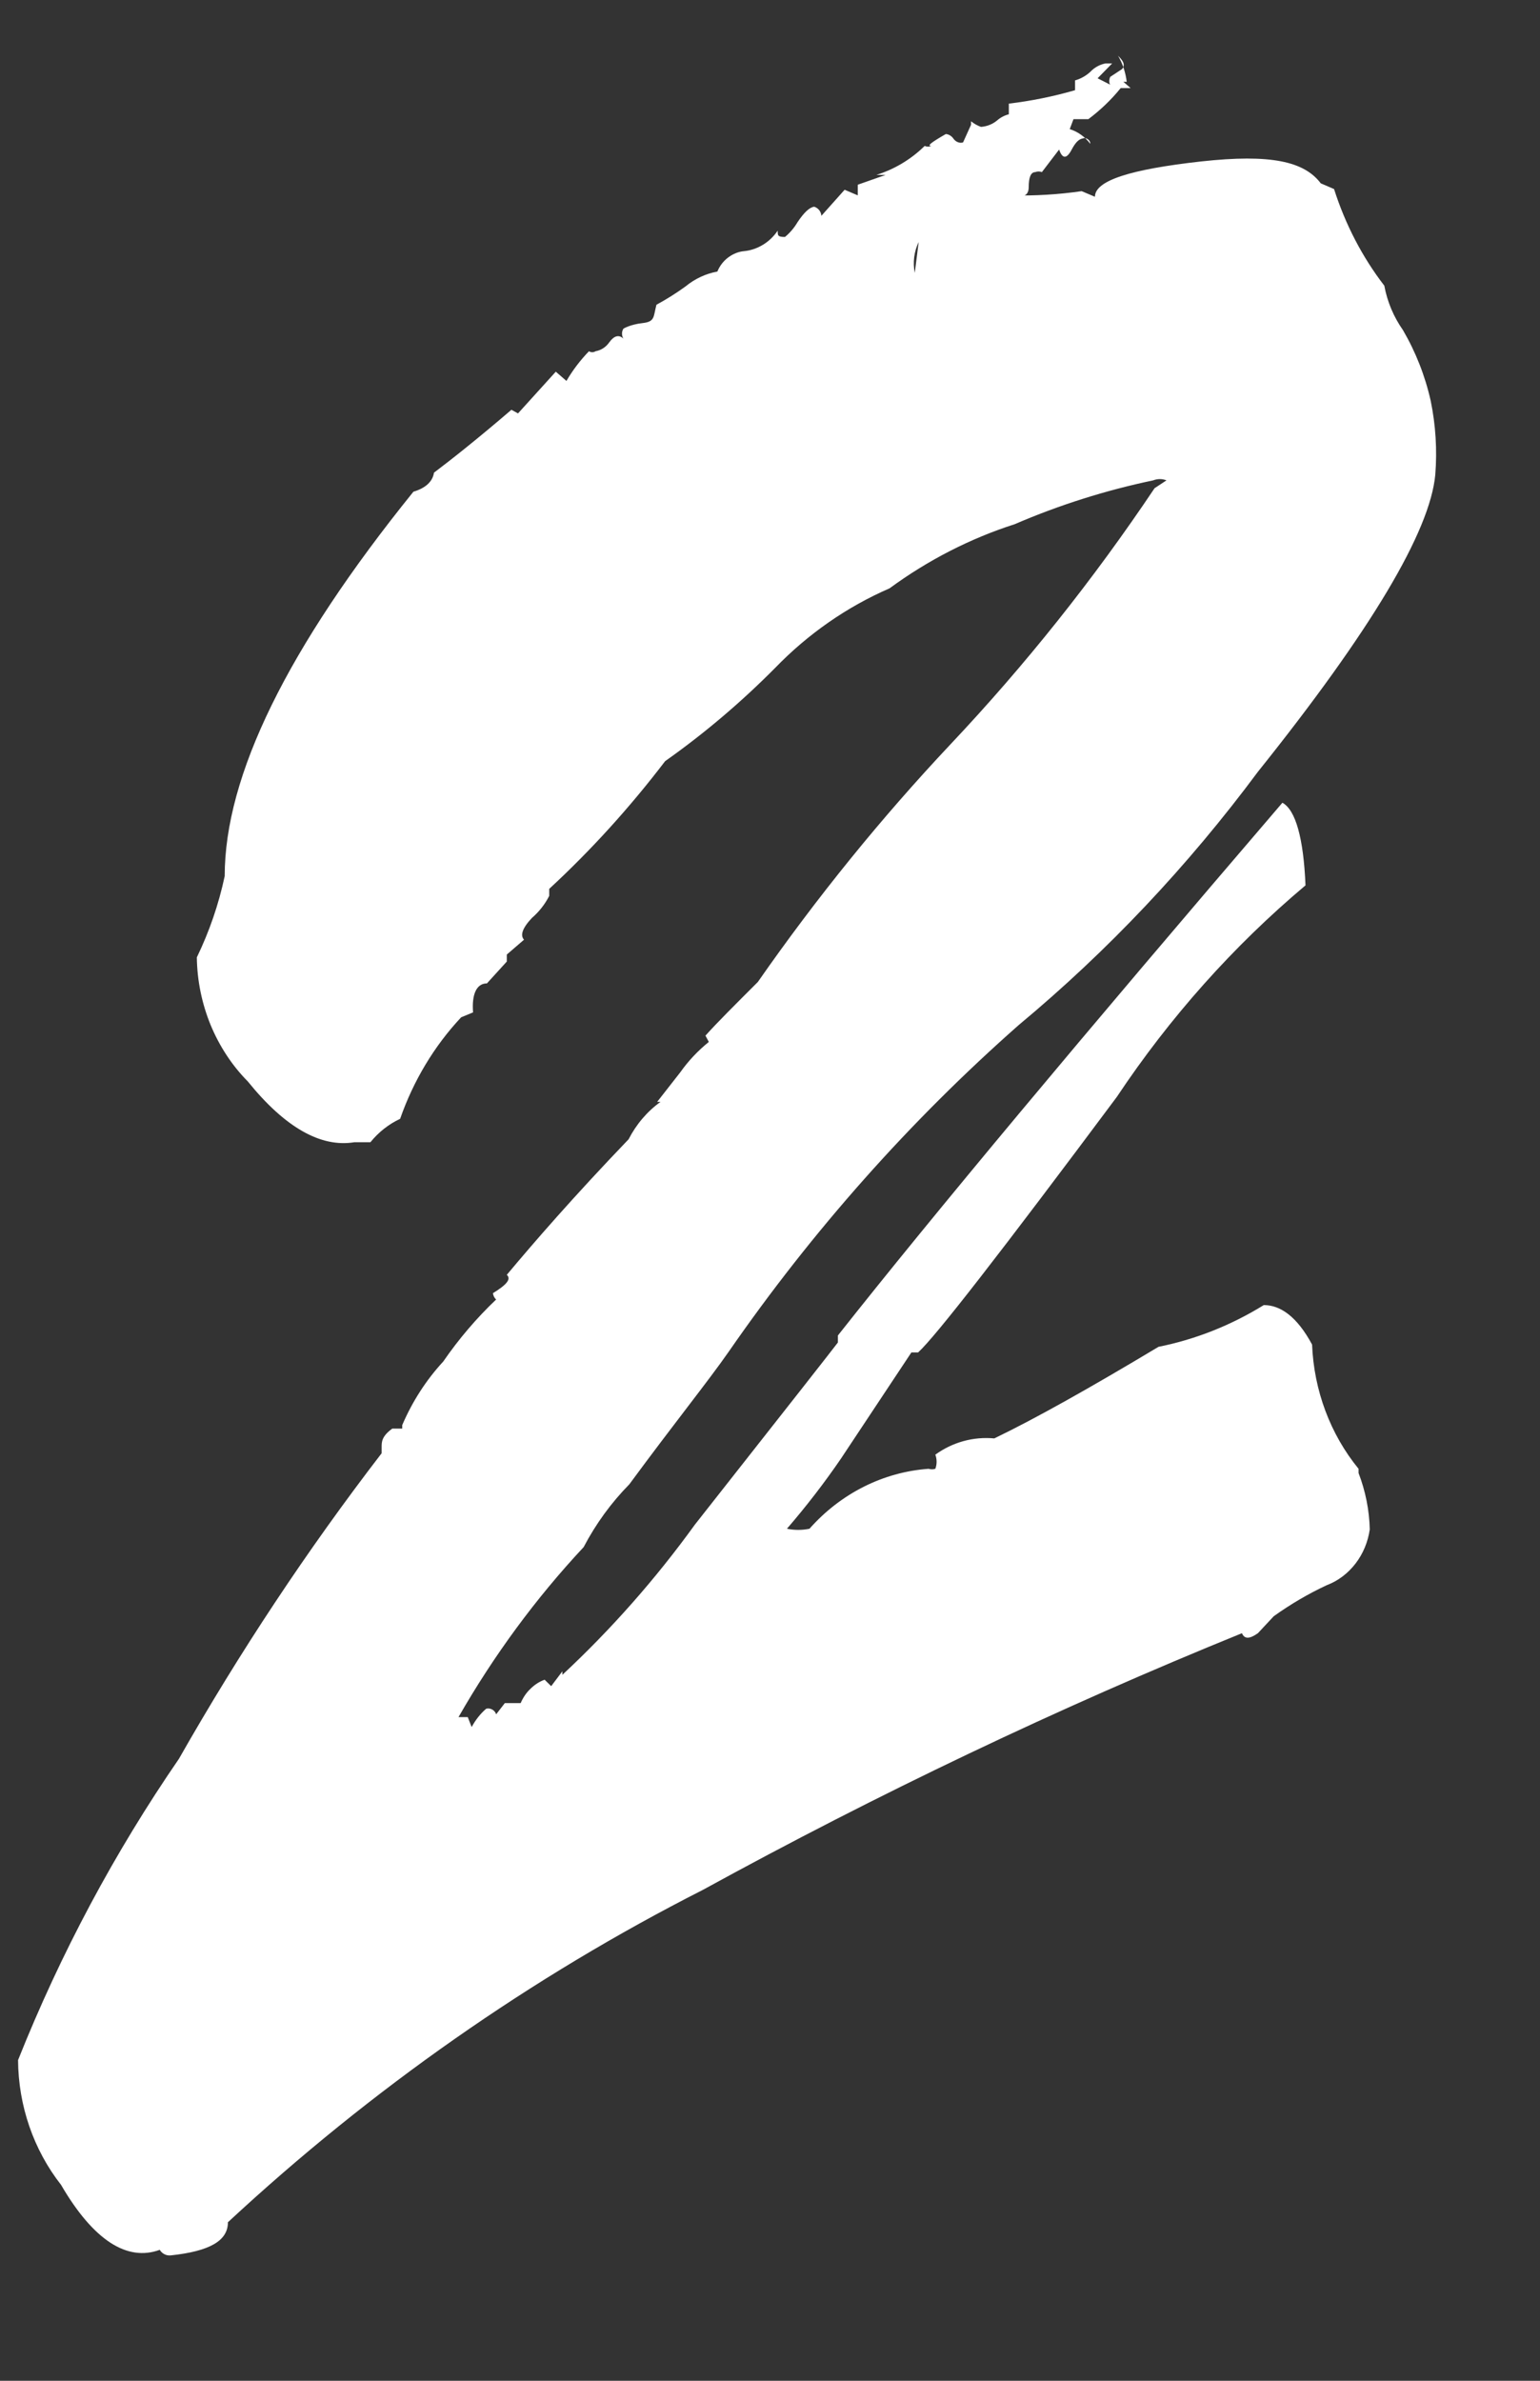 <svg width="11" height="17" viewBox="0 0 11 17" fill="none" xmlns="http://www.w3.org/2000/svg">
<rect x="0" y="0" width="11" height="17" fill="#333333" stroke="none"/>
<path id="Vector" d="M10.252 3.39C10.214 3.796 9.792 4.503 8.985 5.511C8.485 6.184 7.912 6.791 7.277 7.319C6.5 8.004 5.804 8.787 5.205 9.652C5.058 9.863 4.822 10.155 4.495 10.599C4.366 10.73 4.256 10.881 4.169 11.047C3.827 11.413 3.527 11.821 3.275 12.261H3.341L3.369 12.332C3.396 12.282 3.431 12.237 3.473 12.201C3.488 12.197 3.503 12.2 3.516 12.207C3.529 12.214 3.539 12.226 3.544 12.241L3.606 12.161H3.719C3.736 12.122 3.759 12.087 3.789 12.059C3.818 12.03 3.852 12.008 3.89 11.994L3.937 12.04L4.017 11.934V11.959C4.365 11.635 4.682 11.276 4.964 10.886C5.62 10.053 5.96 9.62 5.985 9.586V9.536C6.67 8.669 7.728 7.402 9.16 5.732C9.254 5.783 9.311 5.984 9.325 6.322C8.81 6.755 8.356 7.264 7.977 7.833C7.154 8.936 6.681 9.546 6.558 9.657H6.51L6.009 10.412C5.889 10.588 5.759 10.756 5.621 10.916C5.674 10.927 5.729 10.927 5.782 10.916C6.005 10.664 6.309 10.511 6.633 10.488C6.649 10.493 6.665 10.493 6.681 10.488C6.693 10.456 6.693 10.42 6.681 10.387C6.804 10.298 6.953 10.257 7.102 10.271C7.395 10.13 7.788 9.909 8.275 9.617C8.54 9.564 8.794 9.463 9.027 9.319C9.145 9.319 9.264 9.4 9.372 9.601C9.385 9.928 9.502 10.241 9.704 10.488V10.518C9.753 10.646 9.781 10.783 9.784 10.921C9.771 11.011 9.736 11.095 9.682 11.165C9.628 11.235 9.557 11.289 9.477 11.319C9.344 11.381 9.218 11.455 9.098 11.541L8.985 11.662C8.928 11.702 8.89 11.707 8.871 11.662C7.556 12.196 6.271 12.809 5.02 13.495C3.794 14.118 2.653 14.917 1.628 15.868C1.628 15.999 1.501 16.075 1.217 16.105C1.202 16.106 1.187 16.103 1.174 16.096C1.16 16.089 1.149 16.078 1.141 16.065C0.909 16.15 0.668 15.999 0.436 15.601C0.24 15.351 0.131 15.036 0.129 14.71C0.433 13.948 0.819 13.226 1.278 12.559C1.712 11.796 2.195 11.067 2.726 10.377V10.332C2.726 10.297 2.726 10.256 2.802 10.201H2.873V10.176C2.945 10.008 3.044 9.854 3.166 9.722C3.277 9.561 3.404 9.412 3.544 9.279C3.531 9.268 3.523 9.251 3.521 9.234C3.62 9.173 3.653 9.133 3.62 9.103C3.814 8.871 4.093 8.549 4.49 8.135C4.545 8.028 4.623 7.936 4.718 7.868H4.694L4.859 7.657C4.917 7.575 4.986 7.502 5.063 7.44L5.039 7.395C5.12 7.304 5.247 7.178 5.413 7.012C5.832 6.411 6.292 5.843 6.79 5.314C7.323 4.749 7.81 4.138 8.247 3.486L8.332 3.43C8.301 3.418 8.268 3.418 8.237 3.43C7.899 3.501 7.568 3.605 7.248 3.743C6.93 3.845 6.628 4 6.354 4.201C6.05 4.333 5.772 4.526 5.536 4.77C5.293 5.015 5.03 5.238 4.751 5.435C4.5 5.764 4.223 6.07 3.923 6.347V6.397C3.892 6.458 3.85 6.511 3.8 6.554C3.729 6.629 3.715 6.68 3.743 6.71L3.62 6.816V6.866L3.478 7.022C3.402 7.022 3.369 7.103 3.379 7.229L3.294 7.264C3.101 7.47 2.953 7.717 2.858 7.989C2.777 8.027 2.704 8.084 2.646 8.156H2.532C2.291 8.196 2.035 8.05 1.77 7.722C1.657 7.608 1.567 7.47 1.504 7.318C1.442 7.166 1.408 7.002 1.406 6.836C1.495 6.652 1.562 6.458 1.605 6.256C1.605 5.541 2.05 4.629 2.953 3.511C3.038 3.486 3.09 3.44 3.1 3.375C3.227 3.279 3.412 3.133 3.653 2.926L3.7 2.952L3.97 2.654L4.046 2.72C4.091 2.643 4.145 2.572 4.207 2.508C4.214 2.513 4.222 2.515 4.23 2.515C4.239 2.515 4.247 2.513 4.254 2.508C4.294 2.501 4.329 2.478 4.353 2.443C4.386 2.398 4.42 2.387 4.453 2.418C4.446 2.407 4.443 2.395 4.443 2.382C4.443 2.37 4.446 2.358 4.453 2.347C4.453 2.347 4.5 2.317 4.59 2.307C4.68 2.297 4.666 2.262 4.689 2.176C4.761 2.137 4.831 2.093 4.897 2.045C4.964 1.99 5.042 1.954 5.124 1.939C5.141 1.898 5.168 1.863 5.202 1.838C5.237 1.812 5.277 1.796 5.318 1.793C5.365 1.788 5.41 1.772 5.451 1.747C5.492 1.722 5.527 1.688 5.555 1.647C5.555 1.682 5.555 1.692 5.607 1.692C5.642 1.663 5.673 1.627 5.697 1.586C5.744 1.516 5.782 1.481 5.815 1.476C5.829 1.48 5.841 1.488 5.851 1.5C5.86 1.511 5.866 1.526 5.867 1.541L6.033 1.355L6.127 1.395V1.319L6.326 1.249H6.26C6.388 1.209 6.506 1.139 6.605 1.042C6.613 1.046 6.621 1.047 6.629 1.047C6.637 1.047 6.645 1.046 6.652 1.042C6.619 1.042 6.652 1.017 6.756 0.957C6.777 0.959 6.795 0.97 6.808 0.987C6.816 0.999 6.827 1.009 6.839 1.014C6.852 1.02 6.866 1.021 6.879 1.017L6.936 0.891V0.866C6.958 0.884 6.982 0.897 7.007 0.906C7.048 0.903 7.088 0.888 7.121 0.861C7.146 0.839 7.175 0.824 7.206 0.816V0.74C7.365 0.721 7.524 0.689 7.679 0.644V0.574C7.719 0.563 7.756 0.542 7.788 0.513C7.817 0.482 7.855 0.461 7.896 0.453C7.896 0.453 7.925 0.453 7.944 0.453L7.84 0.559L7.958 0.619C7.925 0.619 7.915 0.584 7.93 0.549L8.015 0.493C8.043 0.458 8.015 0.428 7.986 0.398C8.019 0.454 8.04 0.518 8.048 0.584H8.024L8.076 0.629H8.005C7.937 0.713 7.859 0.787 7.774 0.851C7.684 0.851 7.636 0.851 7.636 0.851C7.64 0.842 7.646 0.835 7.653 0.829C7.661 0.824 7.67 0.821 7.679 0.821L7.641 0.922C7.699 0.94 7.75 0.977 7.788 1.027C7.788 0.997 7.755 0.982 7.74 0.987C7.726 0.992 7.698 0.987 7.655 1.068C7.613 1.148 7.584 1.123 7.565 1.068L7.442 1.229C7.427 1.223 7.41 1.223 7.395 1.229C7.362 1.229 7.348 1.269 7.348 1.335C7.348 1.4 7.305 1.415 7.225 1.395C7.392 1.399 7.56 1.389 7.726 1.365L7.821 1.405C7.821 1.289 8.076 1.209 8.578 1.153C9.079 1.098 9.316 1.153 9.434 1.309L9.529 1.35C9.609 1.601 9.73 1.835 9.888 2.04C9.909 2.155 9.955 2.263 10.021 2.357C10.112 2.513 10.179 2.683 10.219 2.861C10.255 3.035 10.266 3.213 10.252 3.39ZM6.562 1.728C6.529 1.796 6.519 1.874 6.534 1.949L6.562 1.728Z" fill="white"/>
</svg>
